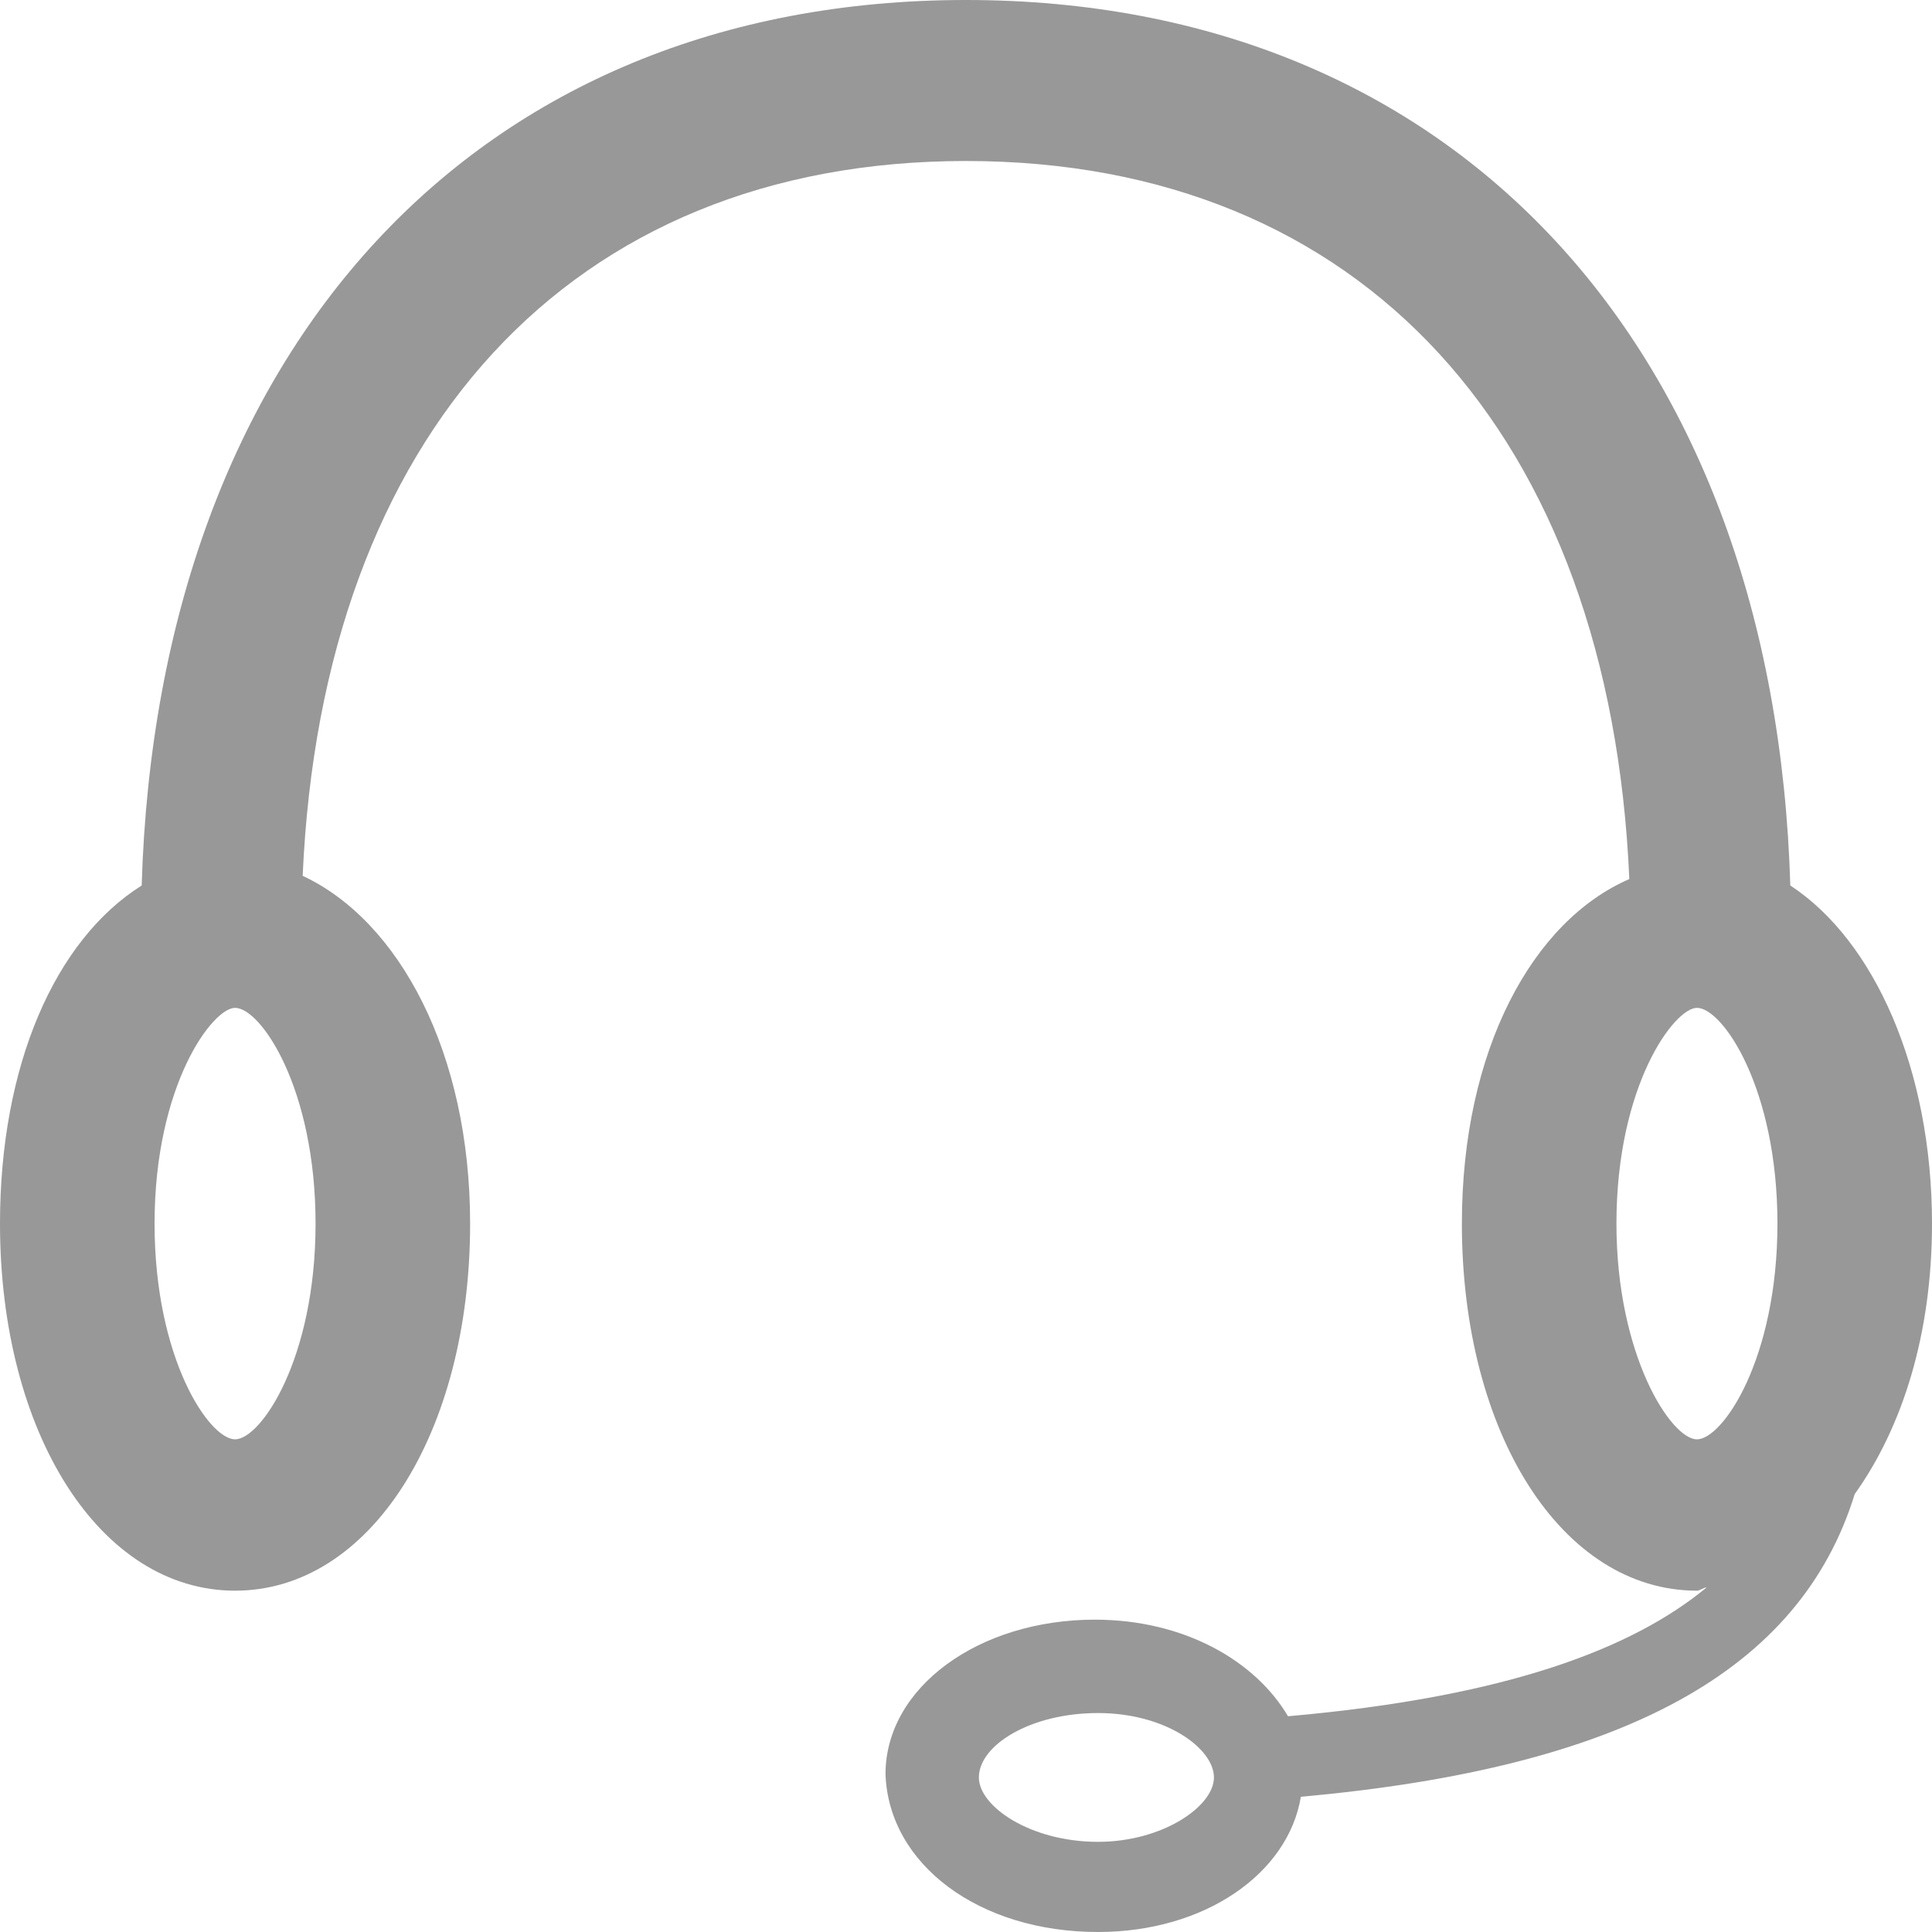 <?xml version="1.0" encoding="utf-8"?>
<!-- Generator: Adobe Illustrator 23.0.1, SVG Export Plug-In . SVG Version: 6.00 Build 0)  -->
<svg version="1.1" id="레이어_3" xmlns="http://www.w3.org/2000/svg" xmlns:xlink="http://www.w3.org/1999/xlink" x="0px"
	 y="0px" viewBox="0 0 6 6" style="enable-background:new 0 0 6 6;" xml:space="preserve">
<style type="text/css">
	.st0{fill:#999899;}
</style>
<path class="st0" d="M5.76,4.64C5.91,4.43,6,4.14,6,3.8c0-0.48-0.18-0.88-0.44-1.05C5.51,1.08,4.52,0,3,0
	C1.48,0,0.49,1.08,0.44,2.75C0.17,2.92,0,3.31,0,3.8c0,0.65,0.31,1.14,0.73,1.14c0.42,0,0.73-0.49,0.73-1.14
	c0-0.53-0.22-0.94-0.52-1.08C1,1.35,1.77,0.5,3,0.5c1.23,0,2,0.85,2.06,2.23C4.76,2.86,4.54,3.26,4.54,3.8
	c0,0.65,0.31,1.14,0.73,1.14c0.01,0,0.02-0.01,0.03-0.01C5.07,5.12,4.68,5.27,4,5.33c-0.1-0.17-0.32-0.3-0.6-0.3
	c-0.36,0-0.65,0.21-0.65,0.48C2.76,5.79,3.04,6,3.41,6C3.74,6,4,5.82,4.04,5.58C5.04,5.49,5.59,5.19,5.76,4.64z M0.73,4.47
	c-0.08,0-0.25-0.25-0.25-0.67c0-0.43,0.18-0.67,0.25-0.67c0.08,0,0.25,0.25,0.25,0.67S0.81,4.47,0.73,4.47z M3.41,5.72
	c-0.21,0-0.37-0.11-0.37-0.2c0-0.1,0.16-0.2,0.37-0.2s0.36,0.11,0.36,0.2C3.77,5.61,3.61,5.72,3.41,5.72z M5.02,3.8
	c0-0.43,0.18-0.67,0.25-0.67c0.08,0,0.25,0.25,0.25,0.67S5.35,4.47,5.27,4.47C5.19,4.47,5.02,4.21,5.02,3.8z"/>
</svg>

